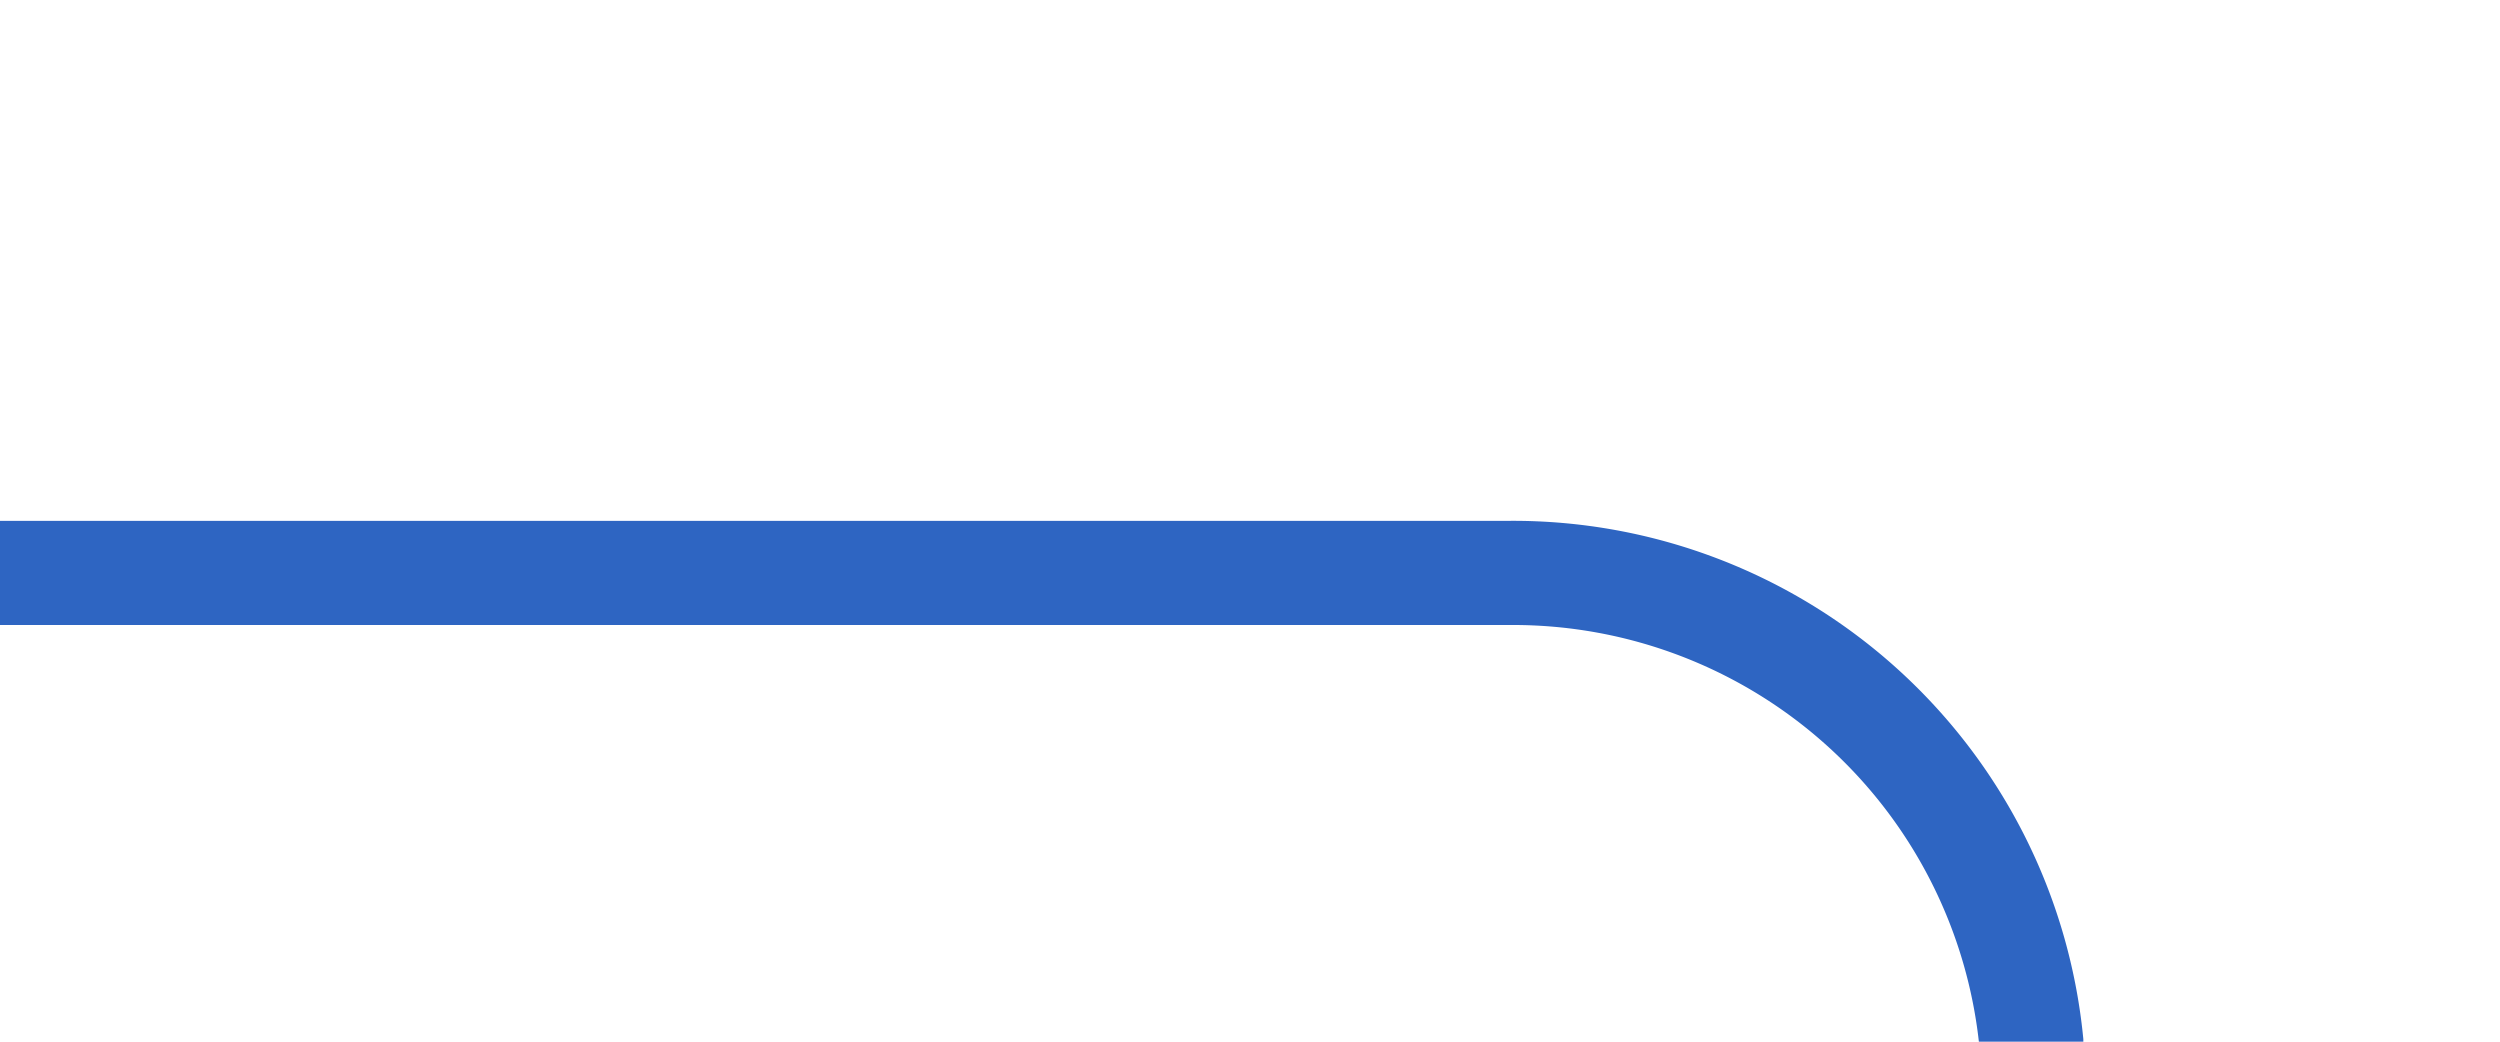 ﻿<?xml version="1.0" encoding="utf-8"?>
<svg version="1.1" xmlns:xlink="http://www.w3.org/1999/xlink" width="24px" height="10px" preserveAspectRatio="xMinYMid meet" viewBox="251 2565  24 8" xmlns="http://www.w3.org/2000/svg">
  <path d="M 291 2596.5  L 275 2596.5  A 5 5 0 0 1 270.5 2591.5 L 270.5 2574  A 5 5 0 0 0 265.5 2569.5 L 251 2569.5  " stroke-width="1" stroke="#2e65c2" fill="none" />
</svg>
